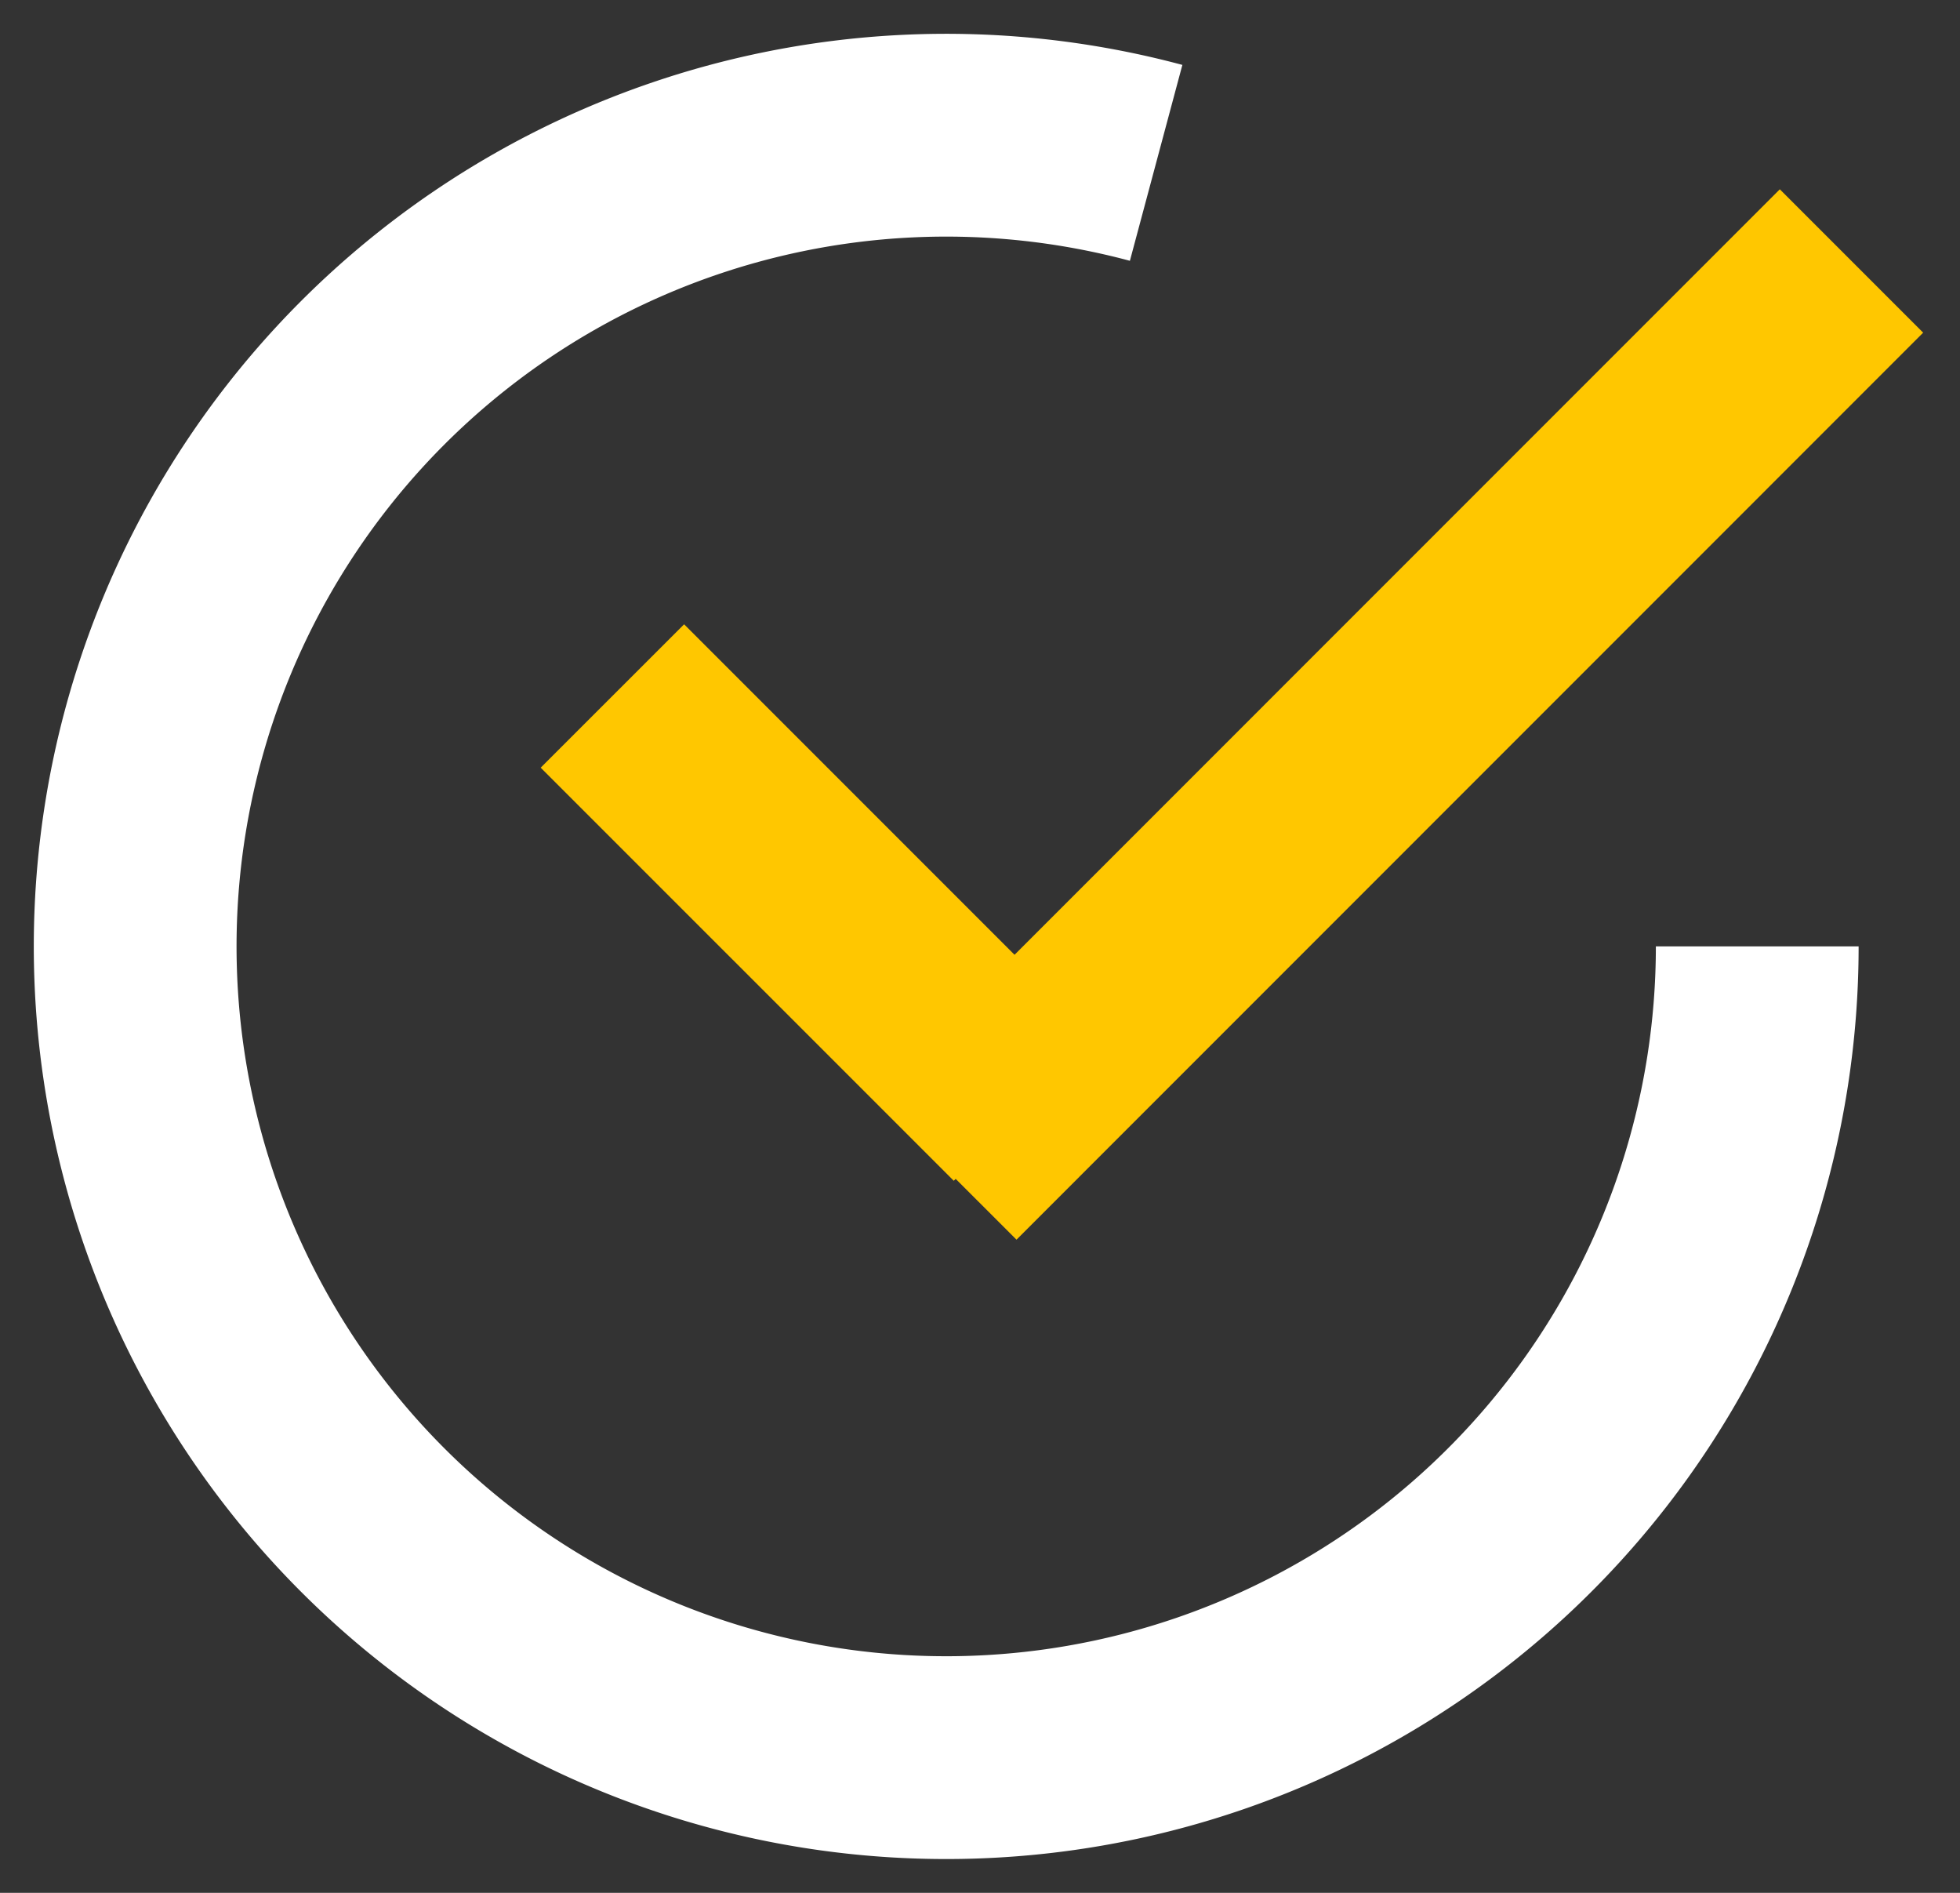 <svg width="29" height="28" fill="none" xmlns="http://www.w3.org/2000/svg"><rect width="100%" height="100%" fill="#333333" stroke="none"/><path d="M26 14a12 12 0 11-8.894-11.591" stroke="#fff" stroke-width="3"/><path fill="#FFC700" d="M8 11.356l2.122-2.121 6.111 6.111-2.121 2.121z"/><path fill="#FFC700" d="M26.334 2.8l2.121 2.121L15.04 18.338l-2.122-2.121z"/></svg>